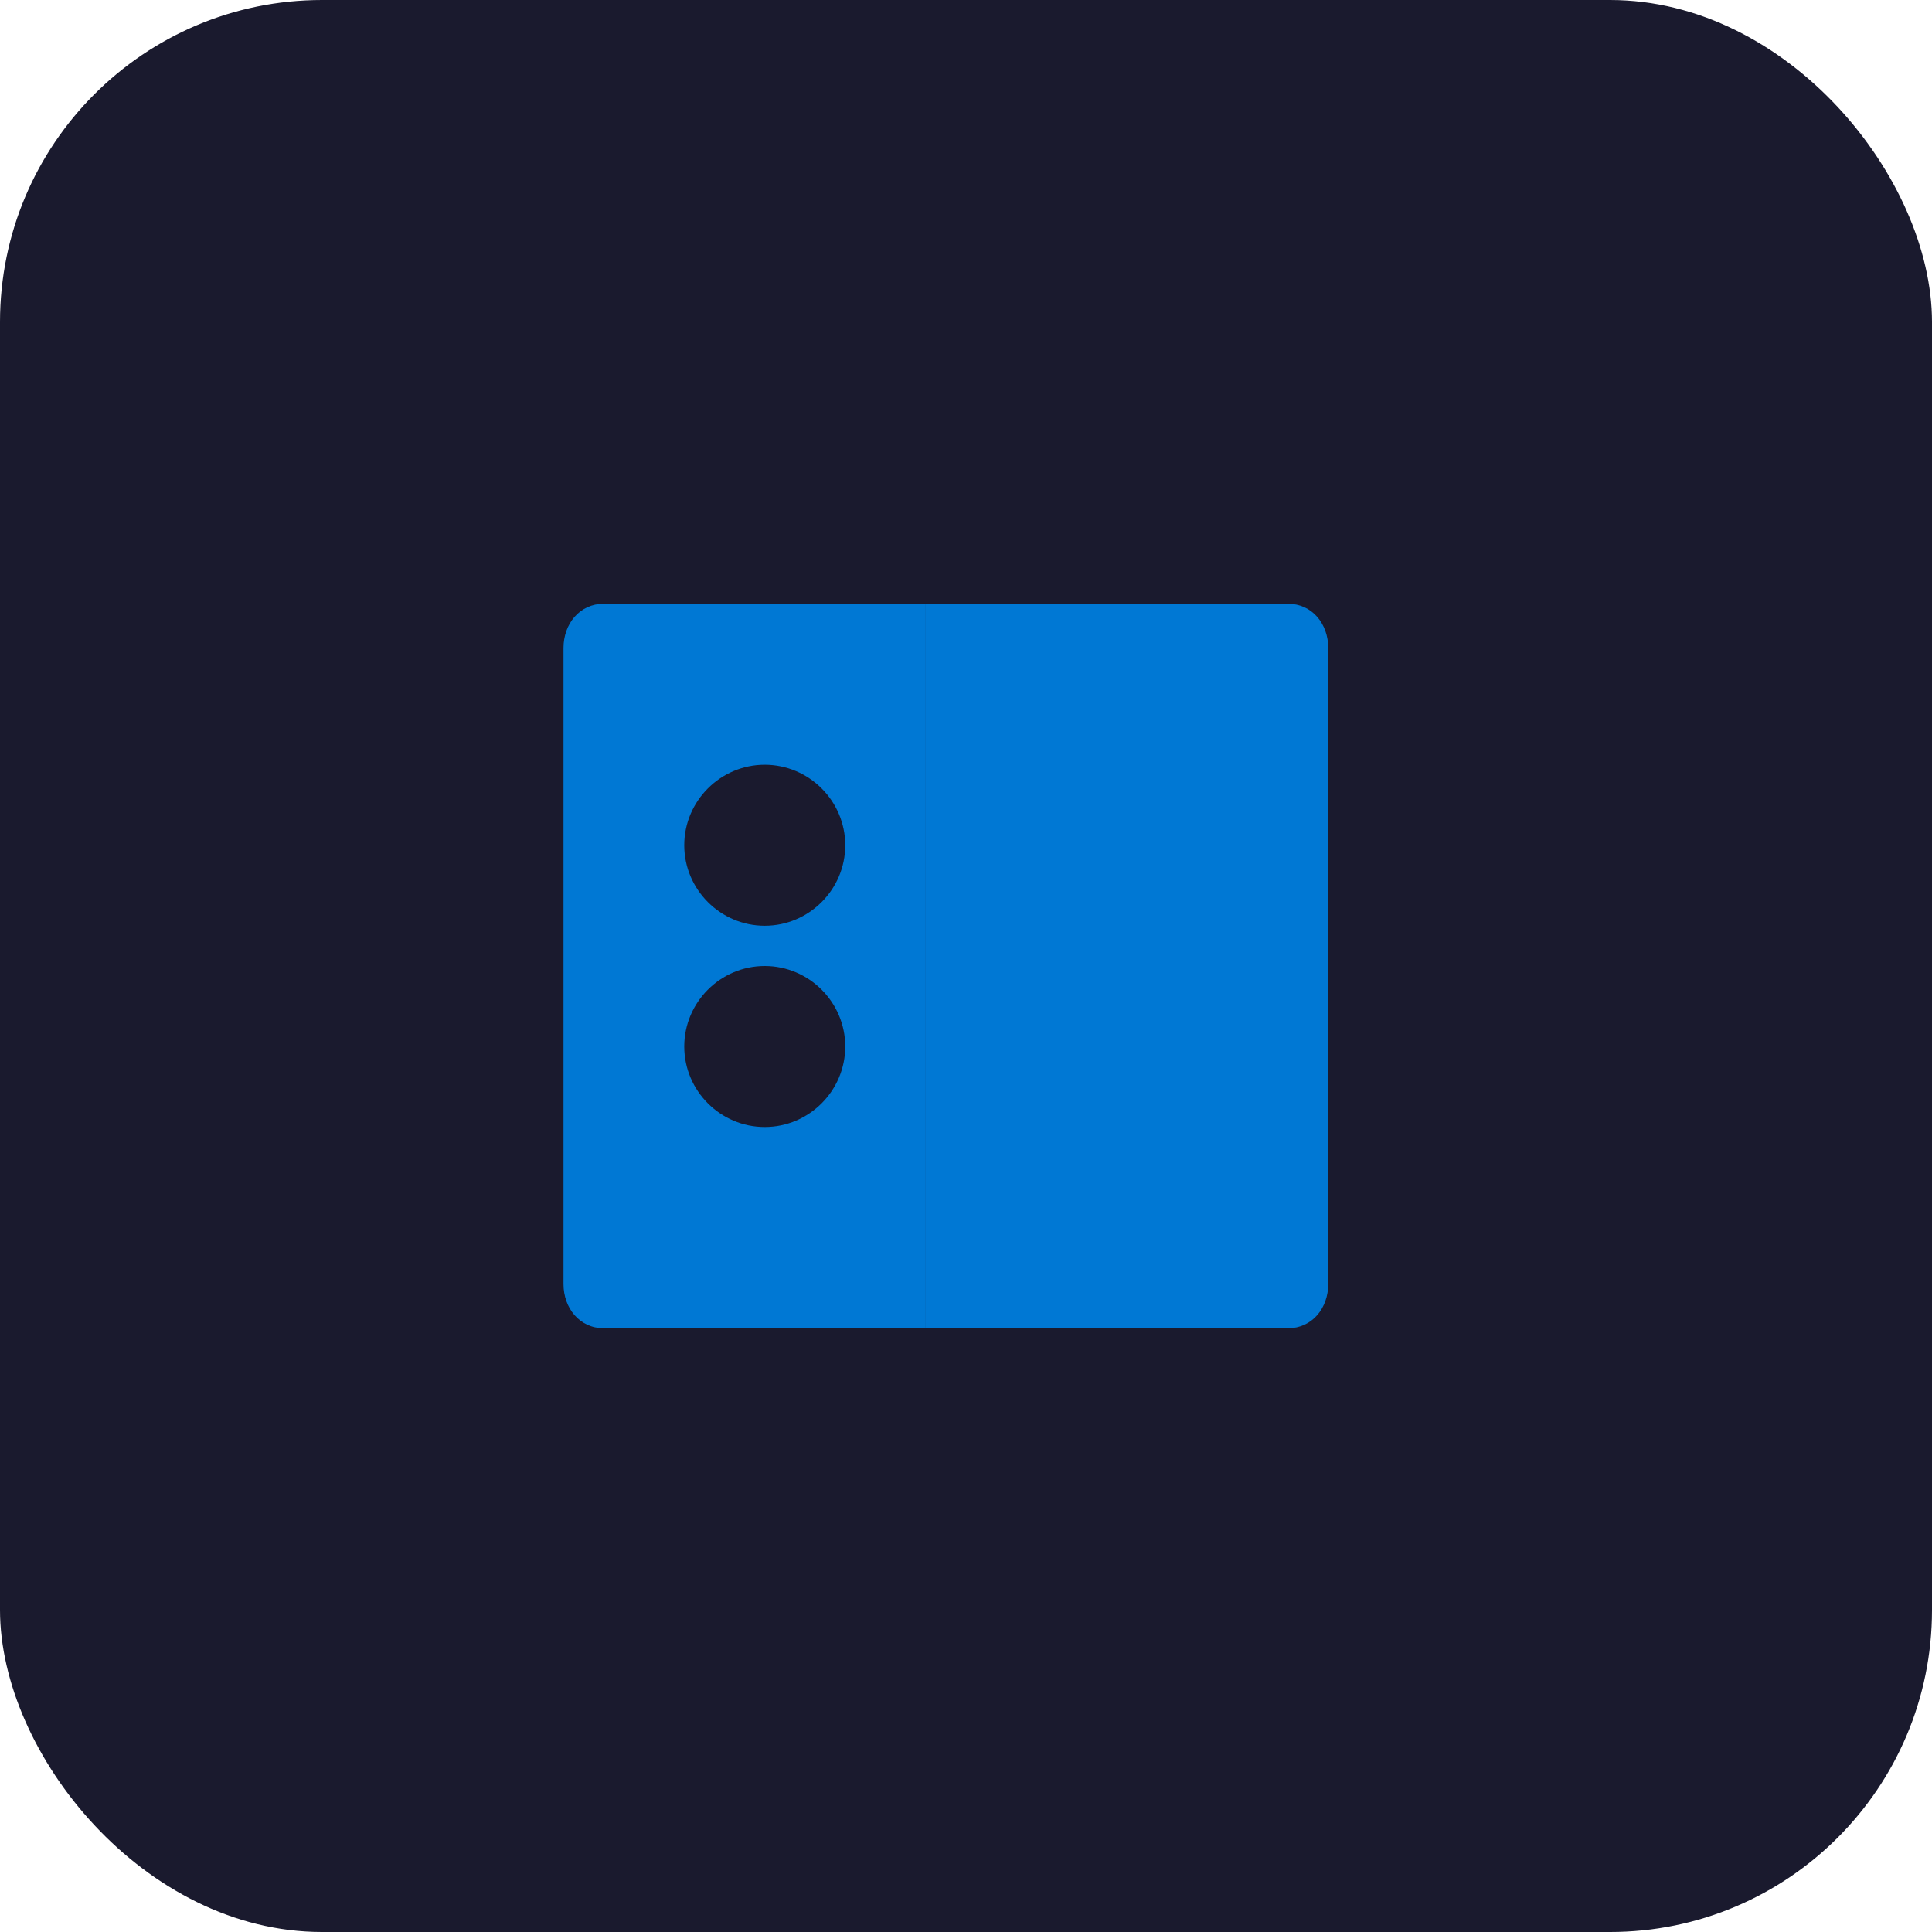 <?xml version="1.0" encoding="UTF-8"?>
<svg width="48" height="48" viewBox="0 0 48 48" fill="none" xmlns="http://www.w3.org/2000/svg">
  <rect width="48" height="48" rx="8" fill="#1A1A2E"/>
  <path d="M33 16.1v15.8c0 .6-.4 1.1-1 1.1h-9V15h9c.6 0 1 .5 1 1.1z" fill="#0078D4"/>
  <path d="M23 15v18h-8c-.6 0-1-.5-1-1.1V16.1c0-.6.4-1.1 1-1.1h8zm-4 4c-1.1 0-2 .9-2 2s.9 2 2 2 2-.9 2-2-.9-2-2-2zm0 5c-1.1 0-2 .9-2 2s.9 2 2 2 2-.9 2-2-.9-2-2-2z" fill="#0078D4"/>
</svg> 